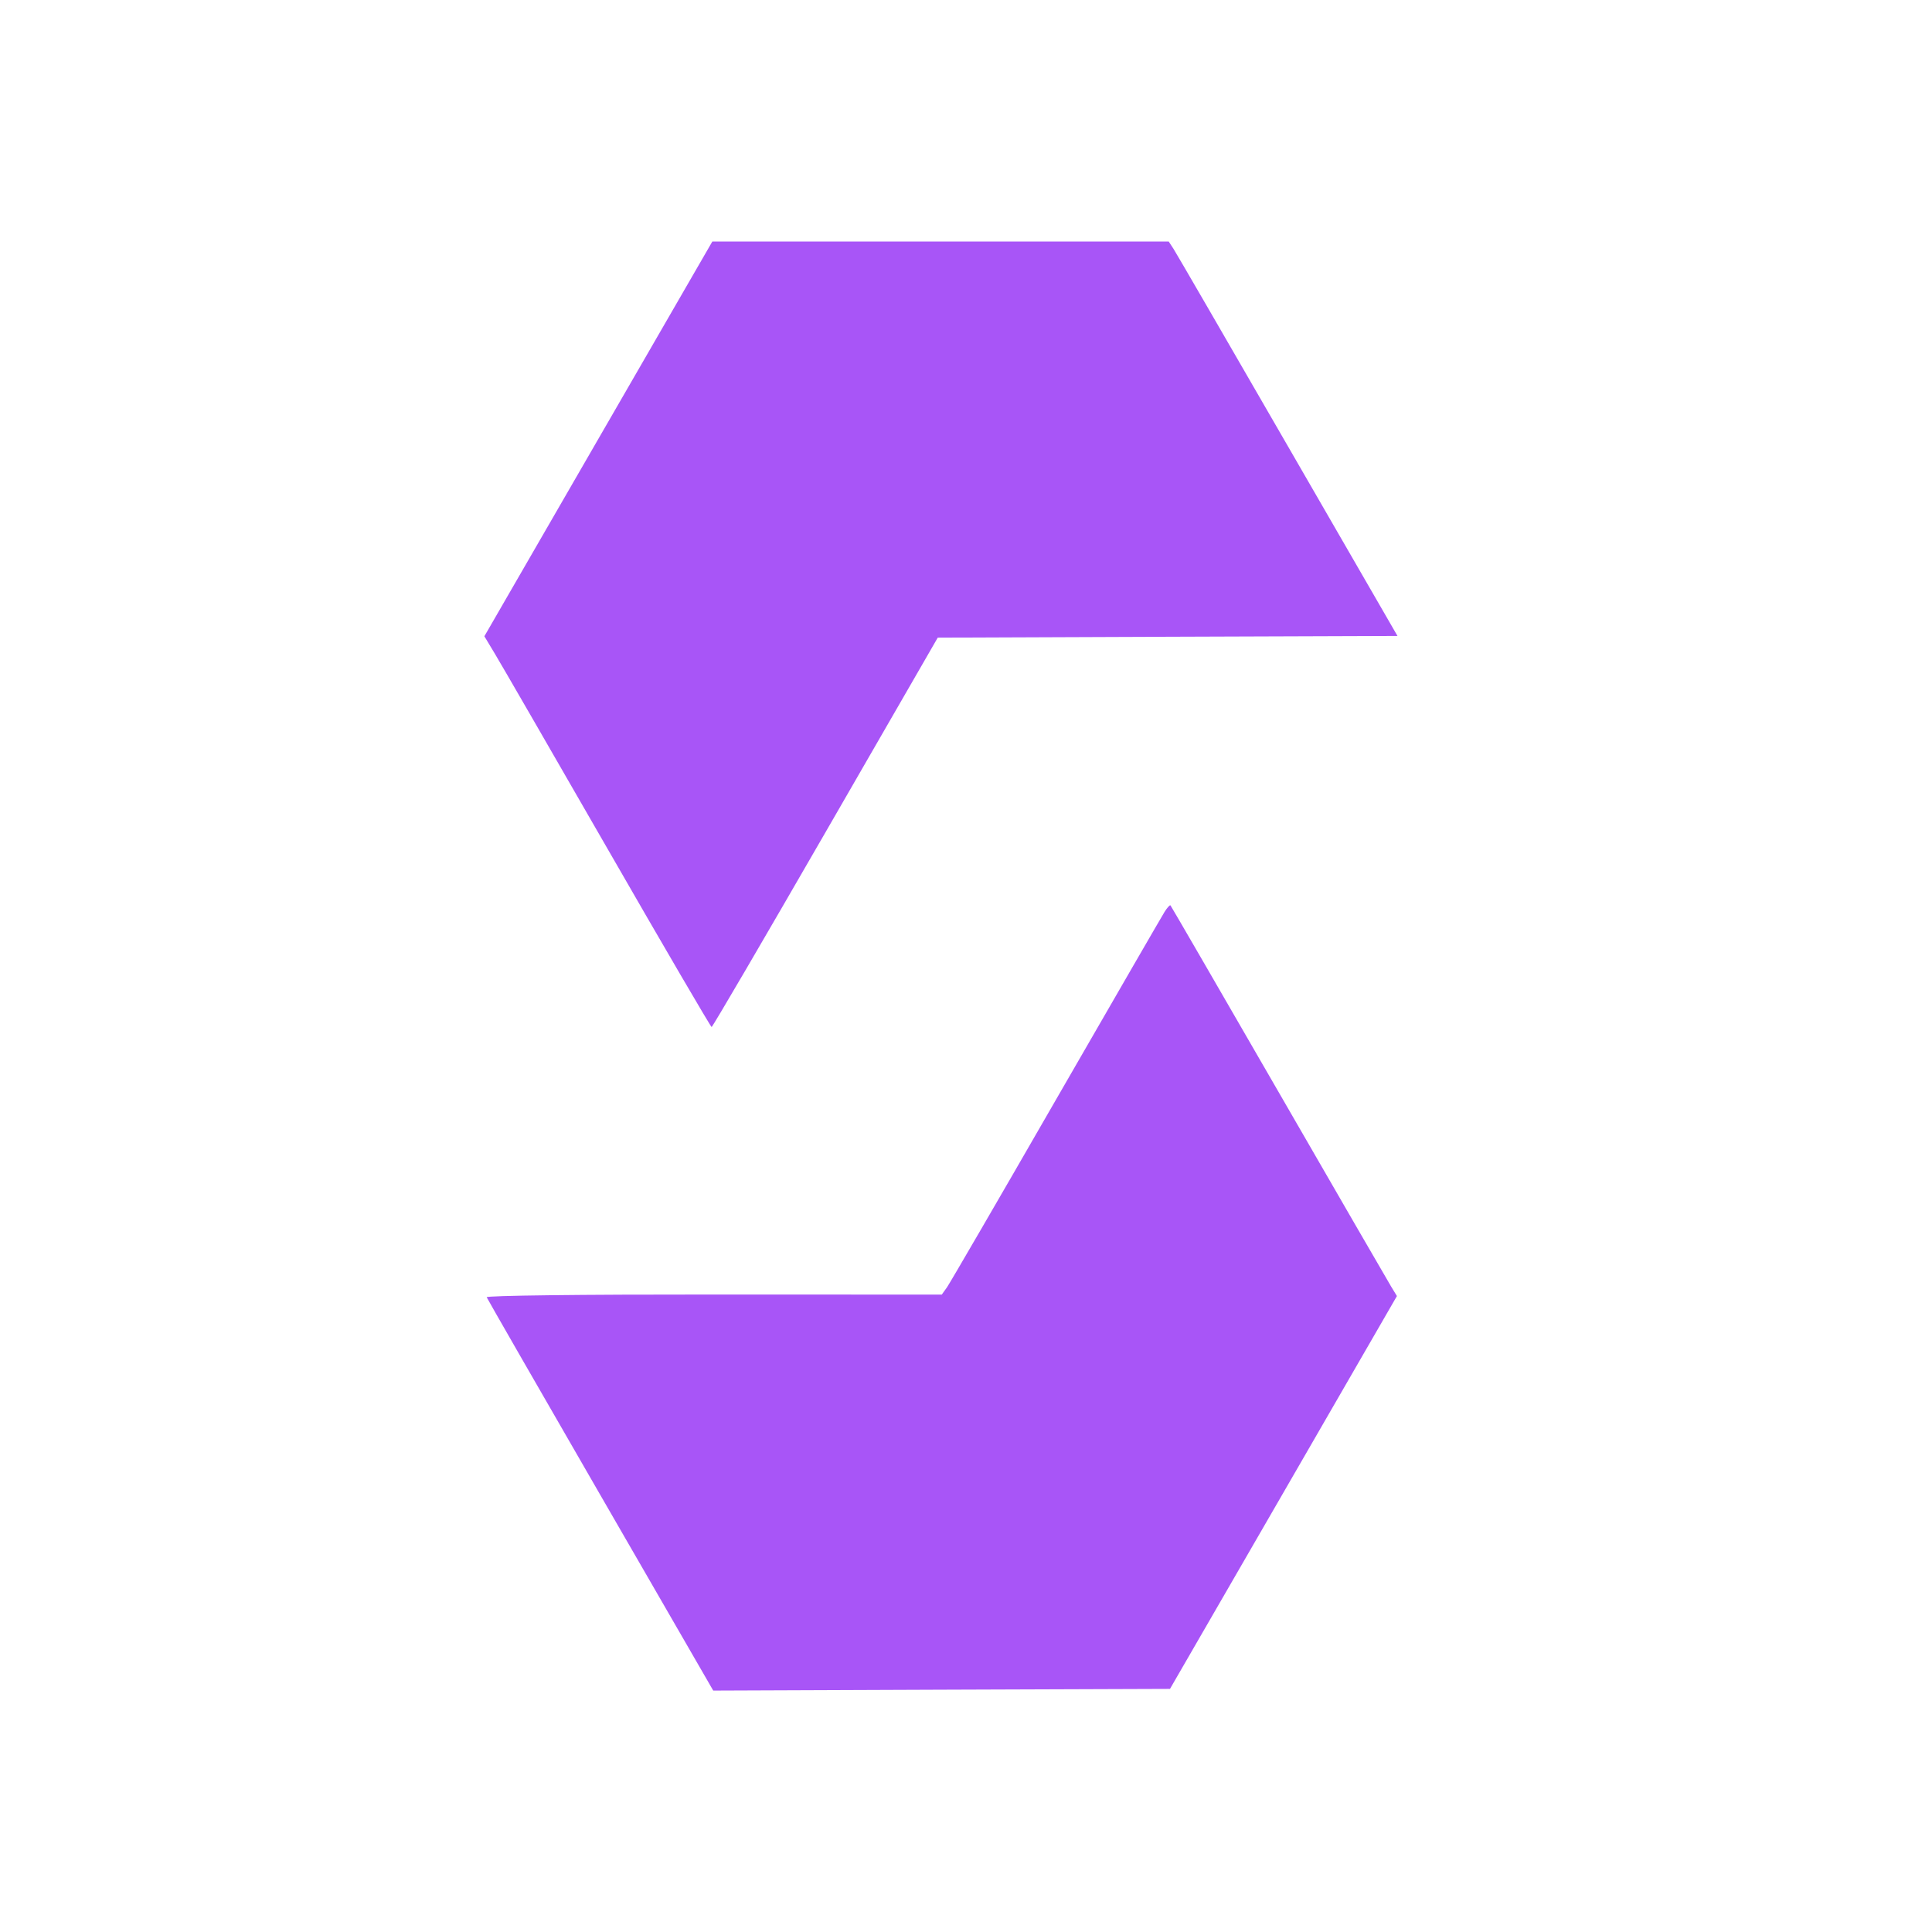 <svg width="24" height="24" viewBox="0 0 24 24" fill="none" xmlns="http://www.w3.org/2000/svg"><path d="M7.433 5.452 L 6.017 7.904 6.148 8.122 C 6.221 8.242,6.851 9.334,7.550 10.549 C 8.248 11.763,8.829 12.757,8.840 12.758 C 8.851 12.758,9.487 11.670,10.254 10.340 L 11.649 7.921 14.504 7.910 L 17.360 7.900 15.997 5.540 C 15.248 4.242,14.609 3.139,14.577 3.090 L 14.518 3.000 11.684 3.000 L 8.849 3.000 7.433 5.452 M14.467 11.327 C 14.435 11.378,13.828 12.428,13.118 13.660 C 12.409 14.892,11.799 15.941,11.764 15.991 L 11.699 16.082 8.866 16.081 C 7.206 16.080,6.039 16.094,6.046 16.115 C 6.054 16.135,6.690 17.242,7.460 18.576 L 8.860 21.001 11.697 20.990 L 14.534 20.980 15.944 18.540 L 17.353 16.100 17.280 15.980 C 17.240 15.914,16.610 14.825,15.880 13.560 C 15.150 12.295,14.547 11.254,14.540 11.247 C 14.532 11.239,14.500 11.275,14.467 11.327 " fill="#A855F7" stroke="none" fill-rule="evenodd"></path></svg>
